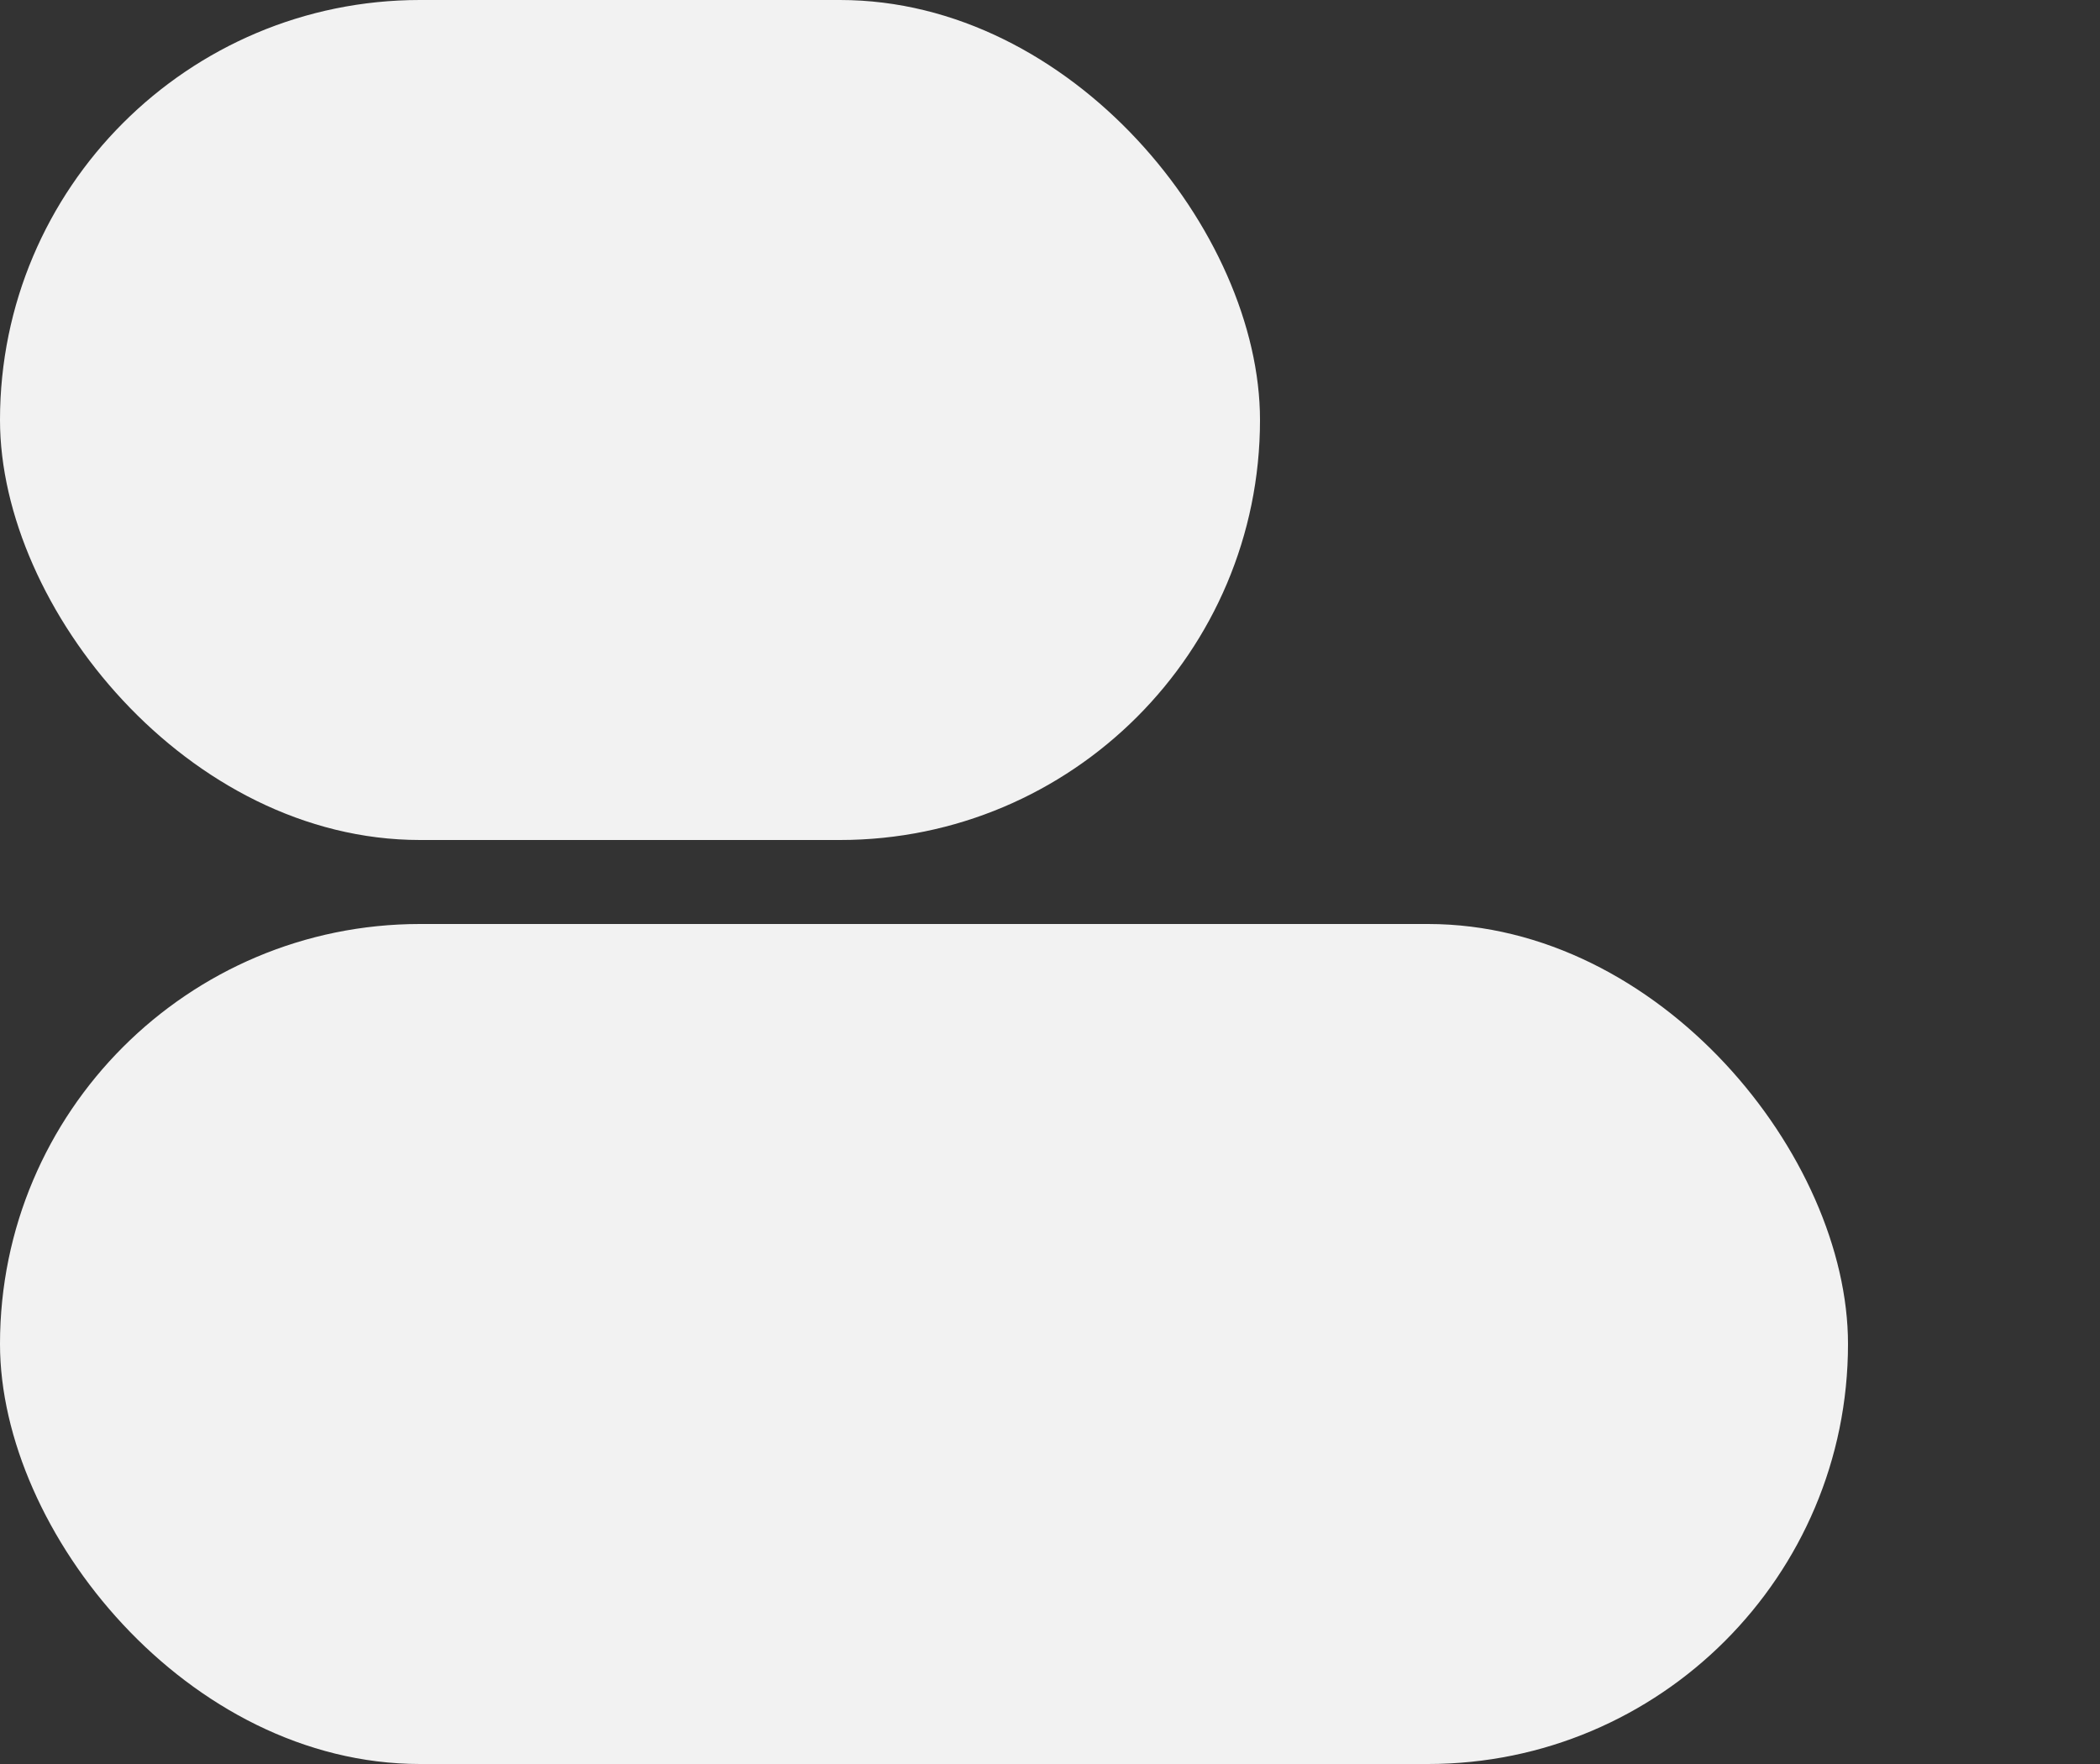 <svg width="250" height="210" viewBox="0 0 250 210" fill="none" xmlns="http://www.w3.org/2000/svg">
<rect x="0" y="0" width="250" height="210" fill="#333333" stroke="none"/>
<rect width="150" height="100" rx="50" fill="#F2F2F2"/>
<rect y="110" width="220" height="100" rx="50" fill="#F2F2F2"/>
</svg>
